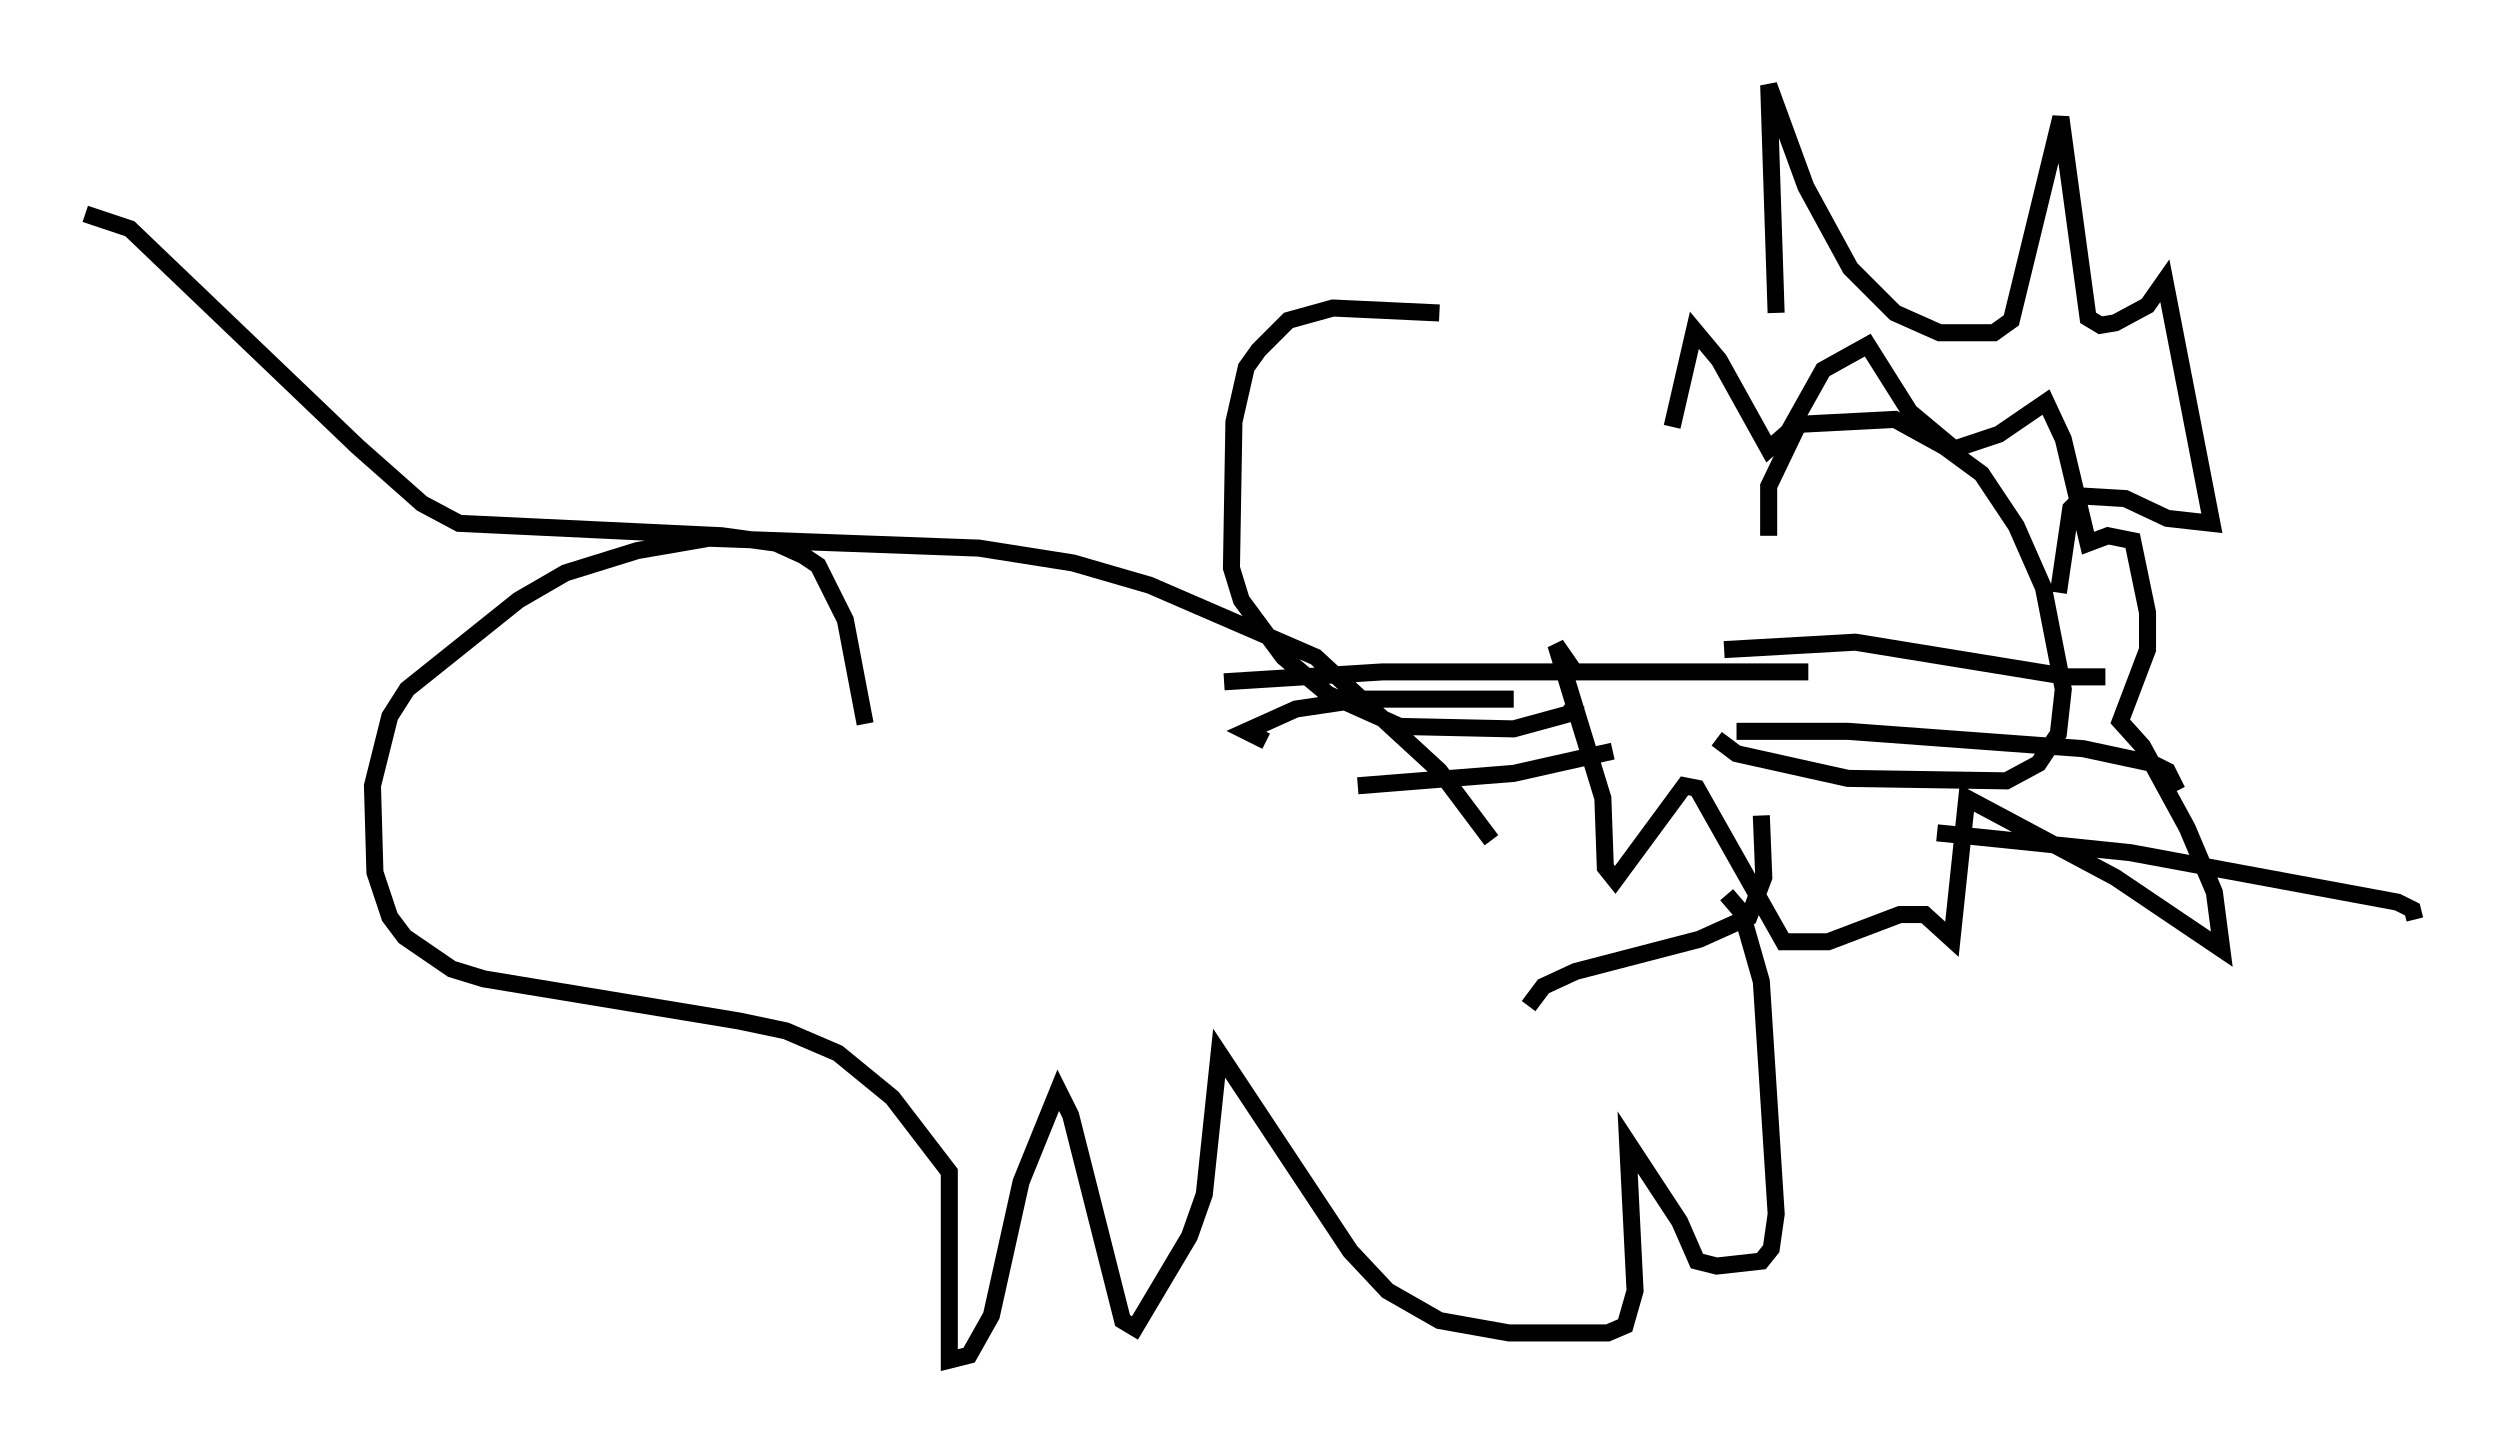 <?xml version="1.0" encoding="utf-8" ?>
<svg baseProfile="full" height="84.804" version="1.1" width="146.681" xmlns="http://www.w3.org/2000/svg" xmlns:ev="http://www.w3.org/2001/xml-events" xmlns:xlink="http://www.w3.org/1999/xlink"><defs /><rect fill="white" height="84.804" width="146.681" x="0" y="0" /><path d="M85.179, 18.944 m-0.726, -0.581 l-6.246, -0.291 -2.615, 0.726 l-1.743, 1.743 -0.726, 1.017 l-0.726, 3.196 -0.145, 8.57 l0.581, 1.888 2.469, 3.341 l2.615, 2.179 4.212, 1.888 l6.682, 0.145 3.196, -0.872 l0.581, -0.726 m11.184, -9.732 l0.0, -2.905 1.743, -3.631 l5.665, -0.291 2.905, 1.598 l2.179, 1.598 2.034, 3.05 l1.598, 3.631 1.162, 5.955 l-0.291, 2.615 -1.162, 1.743 l-1.888, 1.017 -9.296, -0.145 l-6.536, -1.453 -1.162, -0.872 m-2.615, -18.302 l1.307, -5.665 1.453, 1.743 l2.905, 5.229 1.162, -1.017 l2.034, -3.631 2.615, -1.453 l2.469, 3.922 2.615, 2.179 l2.615, -0.872 2.76, -1.888 l1.017, 2.179 1.453, 6.101 l1.162, -0.436 1.453, 0.291 l0.872, 4.212 0.0, 2.179 l-1.598, 4.212 1.307, 1.453 l2.615, 4.793 1.598, 3.777 l0.436, 3.341 -6.246, -4.212 l-8.715, -4.648 -0.872, 8.279 l-1.598, -1.453 -1.453, 0.0 l-4.212, 1.598 -2.615, 0.0 l-5.084, -9.006 -0.726, -0.145 l-4.067, 5.52 -0.581, -0.726 l-0.145, -4.067 -2.76, -9.006 l1.307, 1.888 m13.508, -0.291 l-24.983, 0.0 -9.296, 0.581 m16.994, 1.017 l-8.86, 0.0 -3.922, 0.581 l-2.905, 1.307 1.162, 0.581 m20.335, 0.581 l-5.81, 1.307 -9.151, 0.726 m21.497, -7.989 l7.698, -0.436 12.492, 2.034 l2.179, 0.0 m-21.642, 3.196 l6.536, 0.0 13.799, 1.017 l4.067, 0.872 0.872, 0.436 l0.581, 1.162 m-14.089, 2.469 l11.33, 1.162 15.687, 2.905 l0.872, 0.436 0.145, 0.581 m-38.346, -6.101 l0.145, 3.631 -0.872, 2.324 l-2.905, 1.307 -7.263, 1.888 l-1.888, 0.872 -0.872, 1.162 m-2.179, -9.732 l-3.05, -4.067 -7.263, -6.682 l-9.732, -4.212 -4.503, -1.307 l-5.52, -0.872 -15.832, -0.581 l-4.212, 0.726 -4.212, 1.307 l-2.76, 1.598 -6.536, 5.229 l-1.017, 1.598 -1.017, 4.067 l0.145, 5.084 0.872, 2.615 l0.872, 1.162 2.76, 1.888 l1.888, 0.581 14.961, 2.469 l2.76, 0.581 3.05, 1.307 l3.196, 2.615 3.341, 4.358 l0.0, 11.039 1.162, -0.291 l1.307, -2.324 1.743, -7.844 l2.179, -5.374 0.726, 1.453 l3.05, 12.056 0.726, 0.436 l3.196, -5.374 0.872, -2.469 l0.872, -8.279 7.698, 11.62 l2.179, 2.324 3.05, 1.743 l4.067, 0.726 5.81, 0.0 l1.017, -0.436 0.581, -2.034 l-0.436, -8.715 3.05, 4.648 l1.017, 2.324 1.162, 0.291 l2.615, -0.291 0.581, -0.726 l0.291, -2.034 -0.872, -13.654 l-1.162, -4.067 -0.872, -1.017 m-50.547, -10.022 l-1.162, -6.101 -1.598, -3.196 l-0.872, -0.581 -1.598, -0.726 l-3.196, -0.436 -15.397, -0.726 l-2.179, -1.162 -3.777, -3.341 l-13.363, -12.782 -2.615, -0.872 m99.206, 5.81 l-0.436, -13.363 2.179, 5.955 l2.615, 4.793 2.615, 2.615 l2.615, 1.162 3.196, 0.0 l1.017, -0.726 2.905, -11.911 l1.598, 11.765 0.726, 0.436 l0.872, -0.145 1.888, -1.017 l1.017, -1.453 2.76, 14.235 l-2.615, -0.291 -2.469, -1.162 l-2.469, -0.145 -0.726, 0.726 l-0.726, 4.939 " fill="none" stroke="black" stroke-width="1" /></svg>